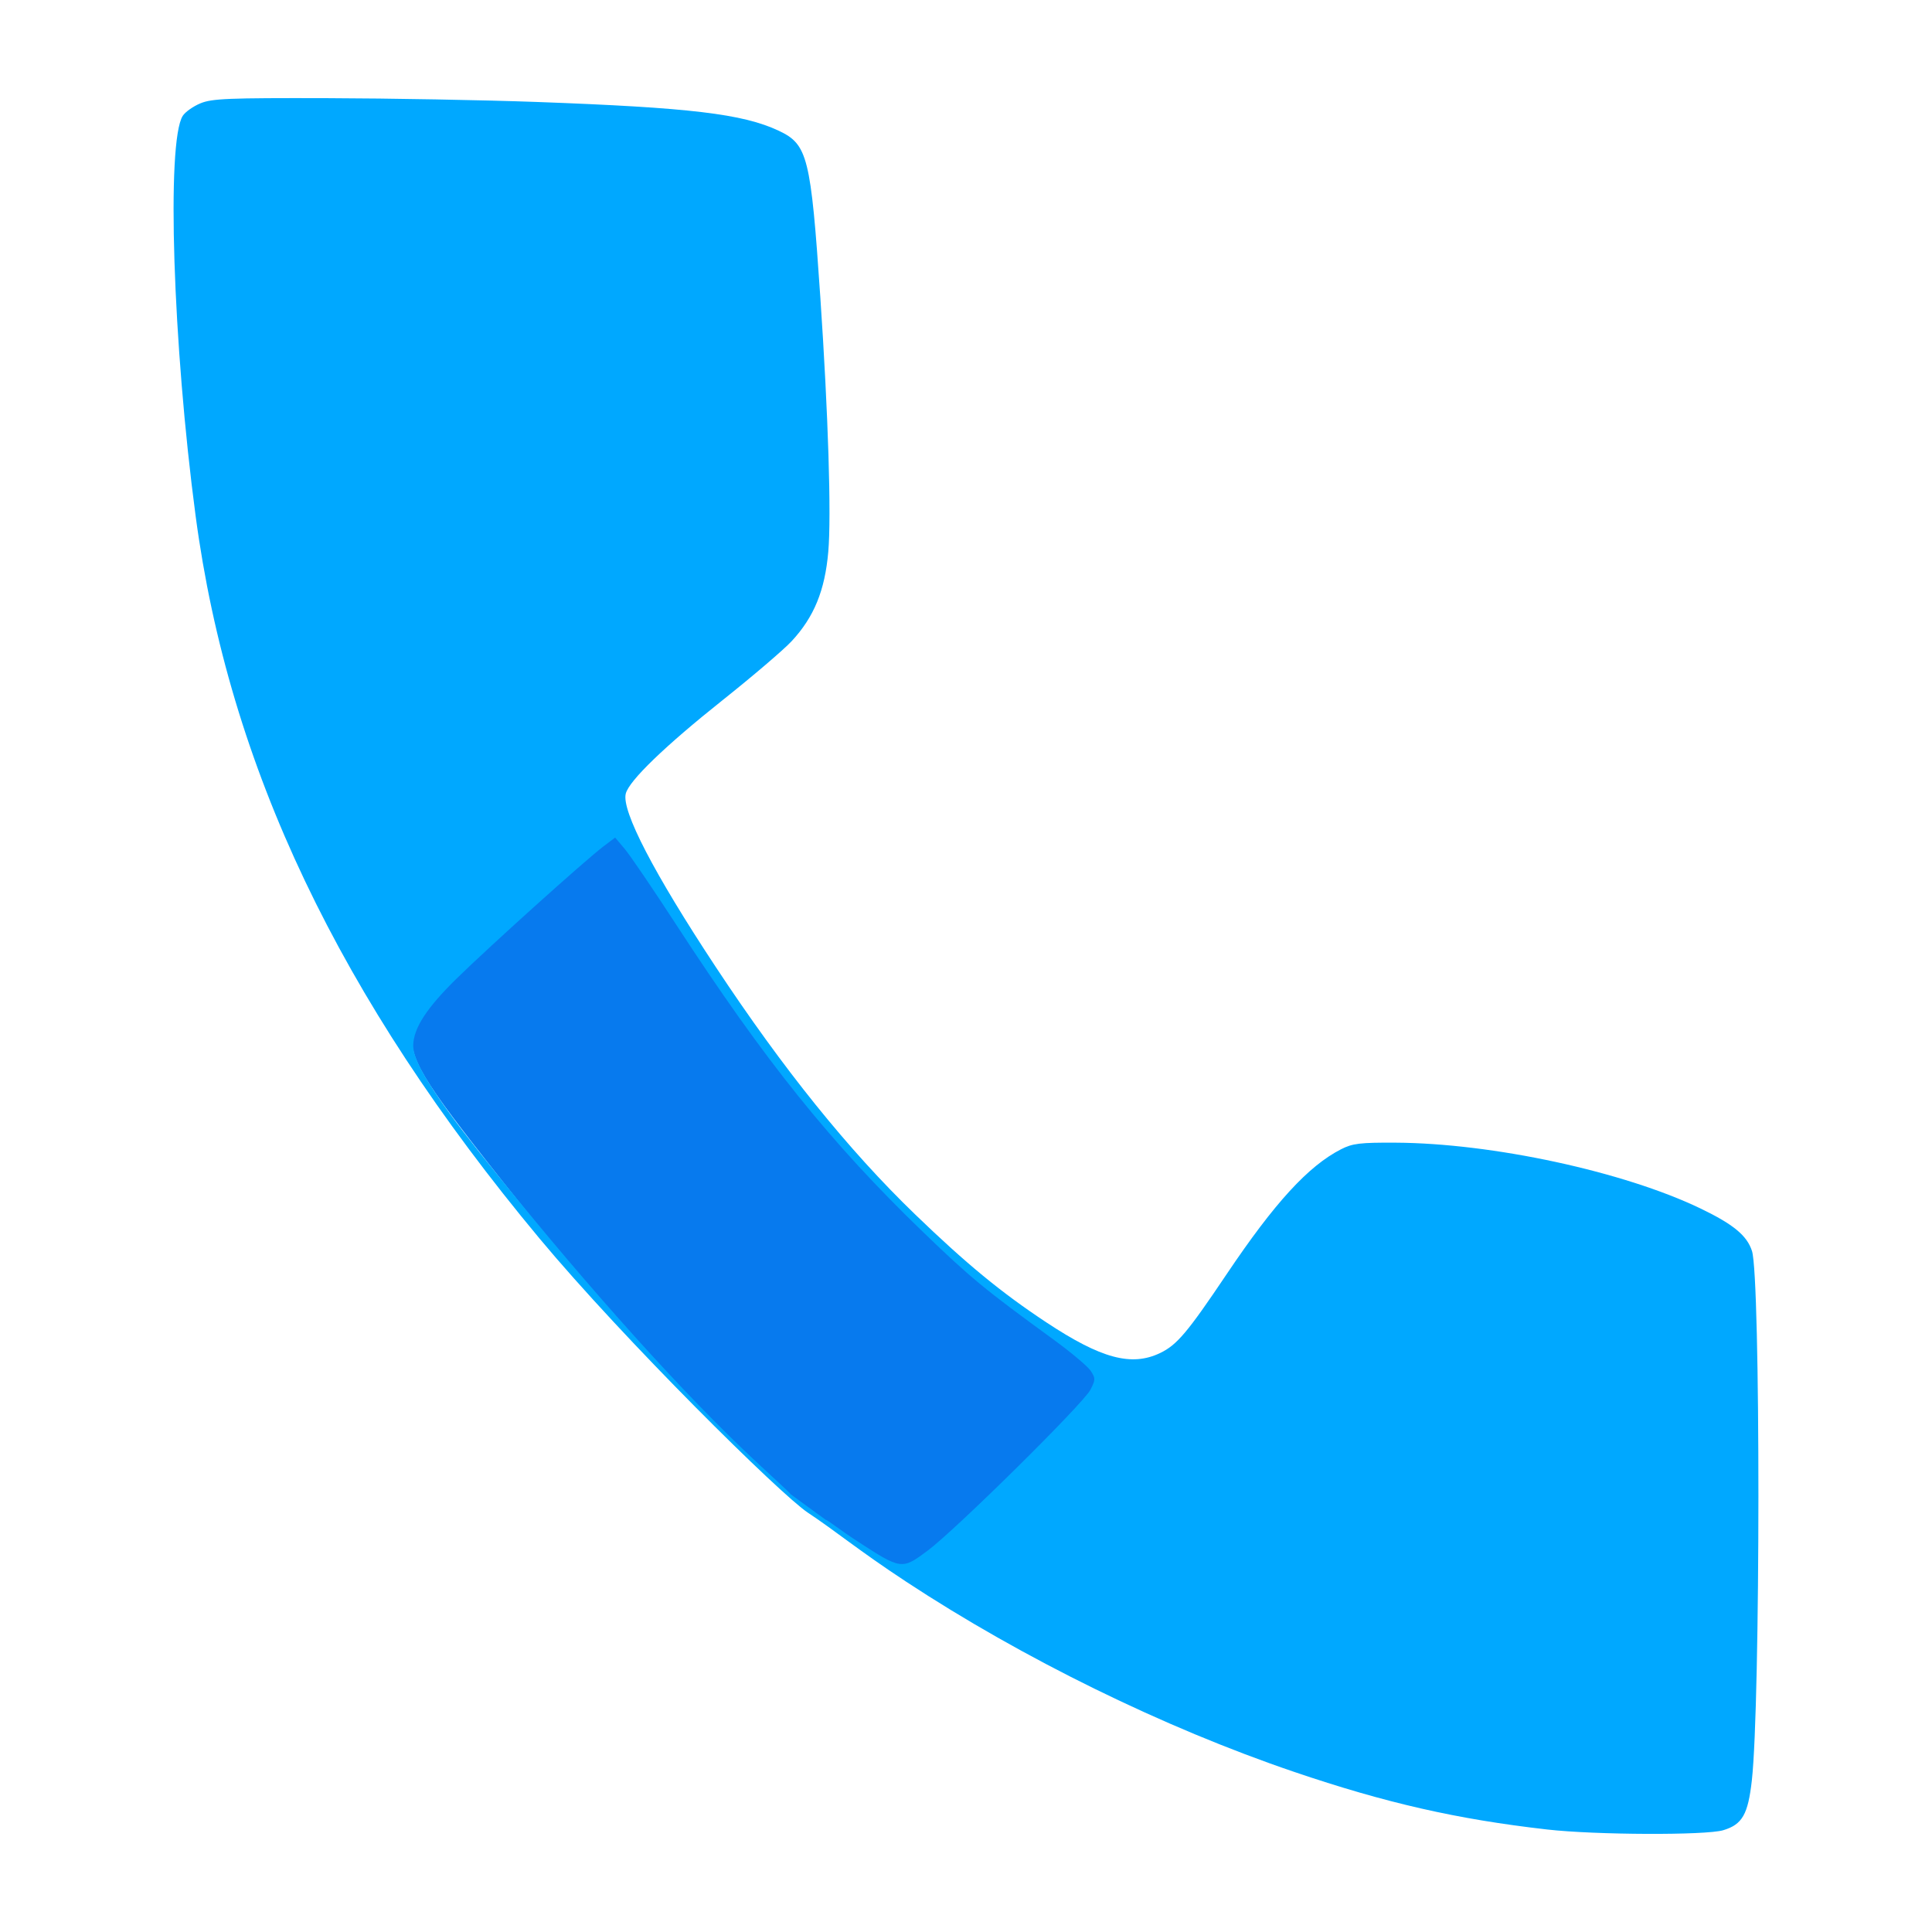 <?xml version="1.0" encoding="UTF-8" standalone="no"?>
<!-- Created with Inkscape (http://www.inkscape.org/) -->

<svg
   xmlns:dc="http://purl.org/dc/elements/1.1/"
   xmlns:cc="http://creativecommons.org/ns#"
   xmlns:rdf="http://www.w3.org/1999/02/22-rdf-syntax-ns#"
   xmlns:svg="http://www.w3.org/2000/svg"
   xmlns="http://www.w3.org/2000/svg"
   xmlns:sodipodi="http://sodipodi.sourceforge.net/DTD/sodipodi-0.dtd"
   xmlns:inkscape="http://www.inkscape.org/namespaces/inkscape"
   width="512"
   height="512"
   id="svg2"
   version="1.1"
   inkscape:version="0.48.4 r9939"
   sodipodi:docname="com_android_dialer_dialtactsactivity.svg"
   inkscape:export-filename="/home/gandhar/Desktop/android/apktool/patched-cmtheme/com_android_dialer_dialtactsactivity.png"
   inkscape:export-xdpi="25.3125"
   inkscape:export-ydpi="25.3125">
  <defs
     id="defs4" />
  <sodipodi:namedview
     id="base"
     pagecolor="#ffffff"
     bordercolor="#666666"
     borderopacity="1.0"
     inkscape:pageopacity="0.0"
     inkscape:pageshadow="2"
     inkscape:zoom="0.175"
     inkscape:cx="725.17896"
     inkscape:cy="-689.68603"
     inkscape:document-units="px"
     inkscape:current-layer="layer1"
     showgrid="false"
     inkscape:window-width="1551"
     inkscape:window-height="876"
     inkscape:window-x="49"
     inkscape:window-y="24"
     inkscape:window-maximized="1" />
  <g
     inkscape:label="Layer 1"
     inkscape:groupmode="layer"
     id="layer1"
     transform="translate(0,-540.362)">
    <path
       style="fill:#077aee;fill-opacity:1;stroke:#c8c8c8;stroke-width:0;stroke-miterlimit:4;stroke-opacity:1;stroke-dasharray:none"
       d="M 233.556,954.074 C 207.742,939.604 170.21,901.237 125.413,843.521 109.272,822.725 107.141,817.976 110.642,810.597 c 2.023,-4.264 26.153,-27.938 43.524,-42.701 7.602,-6.461 8.395,-6.841 10.433,-4.999 1.213,1.096 7.741,10.596 14.506,21.111 31.894,49.572 63.978,83.282 98.583,108.851 8.799,6.502 16.689,9.922 17.06,10.888 1.282,3.342 -48.499,54.521 -53.026,54.441 -0.469,-0.011 -4.143,-1.86 -8.165,-4.114 z"
       id="path3800"
       inkscape:connector-curvature="0"
       sodipodi:nodetypes="csssssscccc" />
    <path
       style="fill:#00a8ff;fill-opacity:1;stroke:#c8c8c8;stroke-width:0;stroke-miterlimit:4;stroke-opacity:1;stroke-dasharray:none"
       d="m 218.873,943.167 c 0.205,-0.204 3.506,2.498 8.255,5.589 11.713,7.624 11.863,7.644 18.694,2.554 7.454,-5.555 41.275,-38.982 43.15,-42.647 1.362,-2.664 1.368,-3.052 0.068,-5.023 -0.775,-1.175 -5.223,-4.912 -9.886,-8.305 -18.224,-13.261 -21.932,-16.319 -34.544,-28.482 -24.492,-23.621 -41.943,-45.356 -65.499,-81.582 -6.053,-9.308 -12.151,-18.279 -13.551,-19.936 l -2.546,-3.012 -3.098,2.347 c -4.876,3.695 -29.946,26.255 -38.812,34.928 -8.052,7.876 -11.559,13.283 -11.598,17.88 -0.036,4.188 5.354,12.874 17.442,28.108 24.814,31.273 50.085,59.785 69.548,78.467 7.164,6.877 13.504,12.413 12.917,12.218 M 142.946,868.536 C 89.903,804.85 60.675,743.429 51.842,677.087 c -6.036,-45.336 -7.771,-99.09 -3.42,-106.01 0.651,-1.035 2.764,-2.535 4.695,-3.333 3.065,-1.266 7.346,-1.44 33.653,-1.368 16.578,0.045 41.543,0.498 55.478,1.007 40.559,1.48 54.582,3.145 64.094,7.612 7.708,3.62 8.527,6.887 11.049,44.075 2.106,31.056 2.948,57.96 2.113,67.516 -0.898,10.273 -3.765,17.276 -9.691,23.674 -2.083,2.249 -10.275,9.252 -18.203,15.56 -15.403,12.257 -24.906,21.426 -25.777,24.873 -1.145,4.531 7.439,21.067 23.805,45.859 17.874,27.076 35.216,48.603 52.876,65.636 13.597,13.114 22.844,20.723 34.767,28.608 14.534,9.611 22.582,11.778 30.181,8.123 4.454,-2.142 7.218,-5.421 17.632,-20.915 12.717,-18.921 21.606,-28.624 30.301,-33.077 3.035,-1.554 5.026,-1.795 14.441,-1.746 25.633,0.134 60.474,7.652 80.814,17.439 8.717,4.194 12.326,7.177 13.648,11.277 2.29,7.103 2.258,119.764 -0.04,140.289 -1.011,9.03 -2.539,11.69 -7.586,13.203 -4.61,1.382 -33.861,1.262 -46.648,-0.192 l 0,0 2e-5,0 c -23.885,-2.716 -42.773,-7.017 -67.076,-15.275 -34.537,-11.736 -71.86,-30.034 -102.851,-50.425 -12.612,-8.298 -18.748,-13.466 -25.989,-18.254 -7.241,-4.788 -48.876,-45.951 -71.163,-72.71 z"
       id="path3804"
       inkscape:connector-curvature="0"
       sodipodi:nodetypes="cssccsssscsscsscsscsssssssscssssssssssccccsscs" />
  </g>
</svg>
